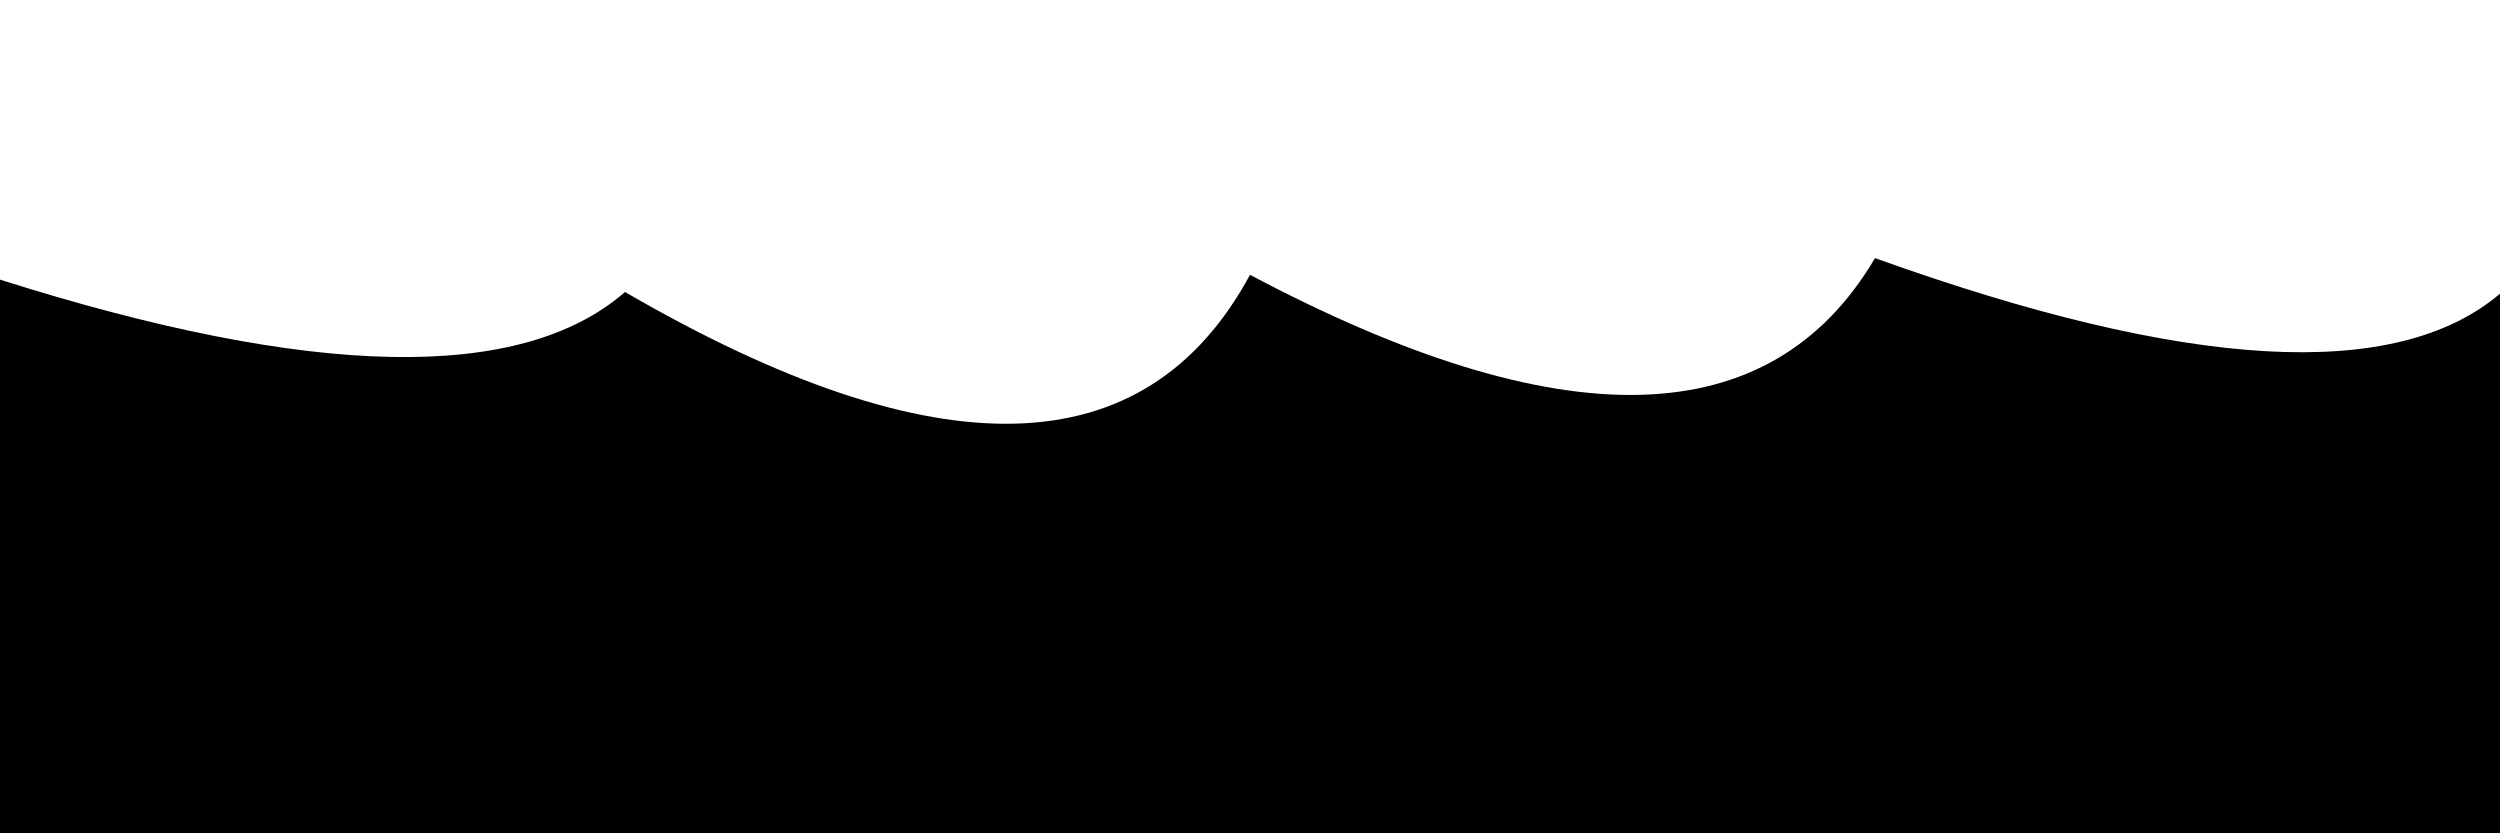 <svg xmlns="http://www.w3.org/2000/svg" version="1.1" xmlns:xlink="http://www.w3.org/1999/xlink" xmlns:svgjs="http://svgjs.dev/svgjs" viewBox="0 0 2400 800"><defs><linearGradient x1="50%" y1="0%" x2="50%" y2="100%" id="sssurf-grad"><stop stop-color="hsla(55, 94%, 54%, 1.00)" stop-opacity="1" offset="0%"></stop><stop stop-color="hsla(37, 91%, 55%, 1.00)" stop-opacity="1" offset="100%"></stop></linearGradient></defs><g fill="url(#sssurf-grad)" transform="matrix(1,0,0,1,0,-92.786)"><path d="M 0 326.235 Q 450 468.712 600 338.108 Q 1050 599.101 1200 321.608 Q 1650 560.039 1800 305.572 Q 2250 467.249 2400 339.714 L 2400 800 L 0 800 L 0 306.396 Z" transform="matrix(1,0,0,1,0,35)" opacity="0.05"></path><path d="M 0 326.235 Q 450 468.712 600 338.108 Q 1050 599.101 1200 321.608 Q 1650 560.039 1800 305.572 Q 2250 467.249 2400 339.714 L 2400 800 L 0 800 L 0 306.396 Z" transform="matrix(1,0,0,1,0,70)" opacity="0.21"></path><path d="M 0 326.235 Q 450 468.712 600 338.108 Q 1050 599.101 1200 321.608 Q 1650 560.039 1800 305.572 Q 2250 467.249 2400 339.714 L 2400 800 L 0 800 L 0 306.396 Z" transform="matrix(1,0,0,1,0,105)" opacity="0.37"></path><path d="M 0 326.235 Q 450 468.712 600 338.108 Q 1050 599.101 1200 321.608 Q 1650 560.039 1800 305.572 Q 2250 467.249 2400 339.714 L 2400 800 L 0 800 L 0 306.396 Z" transform="matrix(1,0,0,1,0,140)" opacity="0.53"></path><path d="M 0 326.235 Q 450 468.712 600 338.108 Q 1050 599.101 1200 321.608 Q 1650 560.039 1800 305.572 Q 2250 467.249 2400 339.714 L 2400 800 L 0 800 L 0 306.396 Z" transform="matrix(1,0,0,1,0,175)" opacity="0.68"></path><path d="M 0 326.235 Q 450 468.712 600 338.108 Q 1050 599.101 1200 321.608 Q 1650 560.039 1800 305.572 Q 2250 467.249 2400 339.714 L 2400 800 L 0 800 L 0 306.396 Z" transform="matrix(1,0,0,1,0,210)" opacity="0.84"></path><path d="M 0 326.235 Q 450 468.712 600 338.108 Q 1050 599.101 1200 321.608 Q 1650 560.039 1800 305.572 Q 2250 467.249 2400 339.714 L 2400 800 L 0 800 L 0 306.396 Z" transform="matrix(1,0,0,1,0,245)" opacity="1"></path></g></svg>